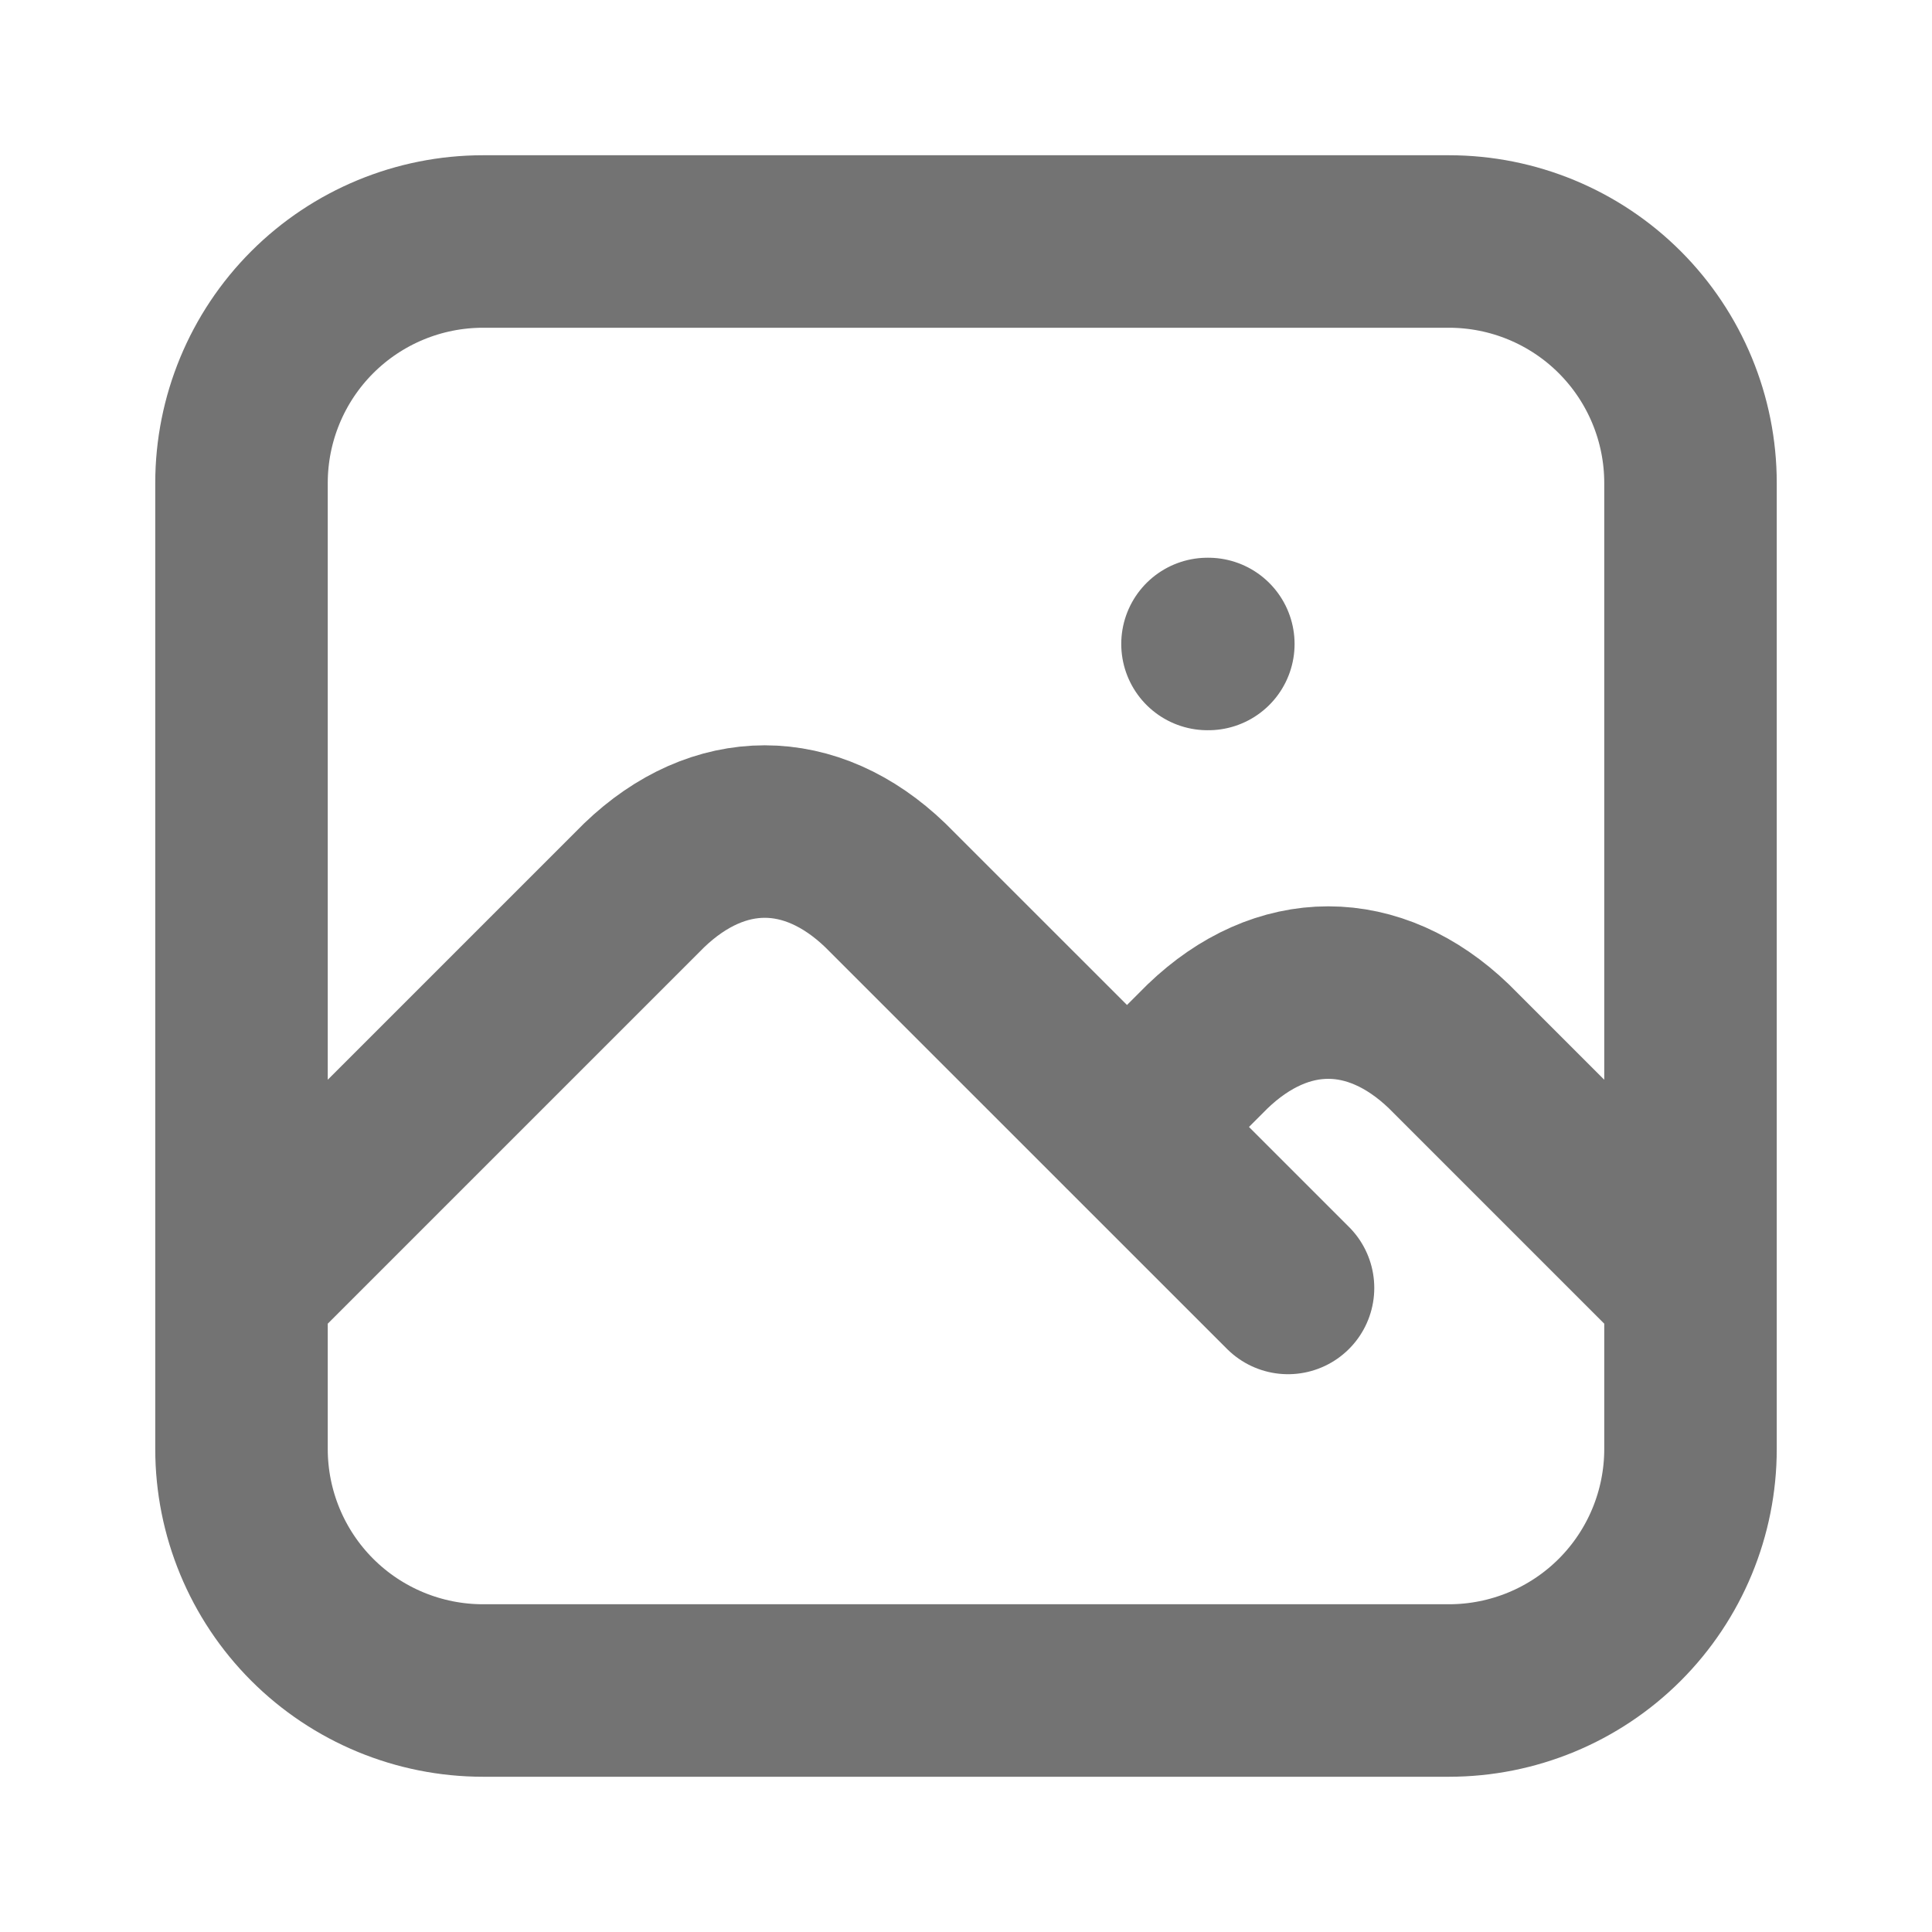 <svg width="28" height="28" viewBox="0 0 28 28" fill="none" xmlns="http://www.w3.org/2000/svg">
<path d="M17.5 9.333H17.512M3.5 18.666L9.333 12.833C10.416 11.791 11.751 11.791 12.833 12.833L18.667 18.666M16.333 16.333L17.5 15.166C18.583 14.125 19.917 14.125 21 15.166L24.5 18.666M3.5 7C3.5 6.072 3.869 5.181 4.525 4.525C5.181 3.869 6.072 3.5 7 3.5H21C21.928 3.5 22.819 3.869 23.475 4.525C24.131 5.181 24.5 6.072 24.5 7V21C24.5 21.928 24.131 22.819 23.475 23.475C22.819 24.131 21.928 24.5 21 24.5H7C6.072 24.5 5.181 24.131 4.525 23.475C3.869 22.819 3.5 21.928 3.5 21V7Z" stroke="#737373" stroke-width="2.5" stroke-linecap="round" stroke-linejoin="round"/>
</svg>
